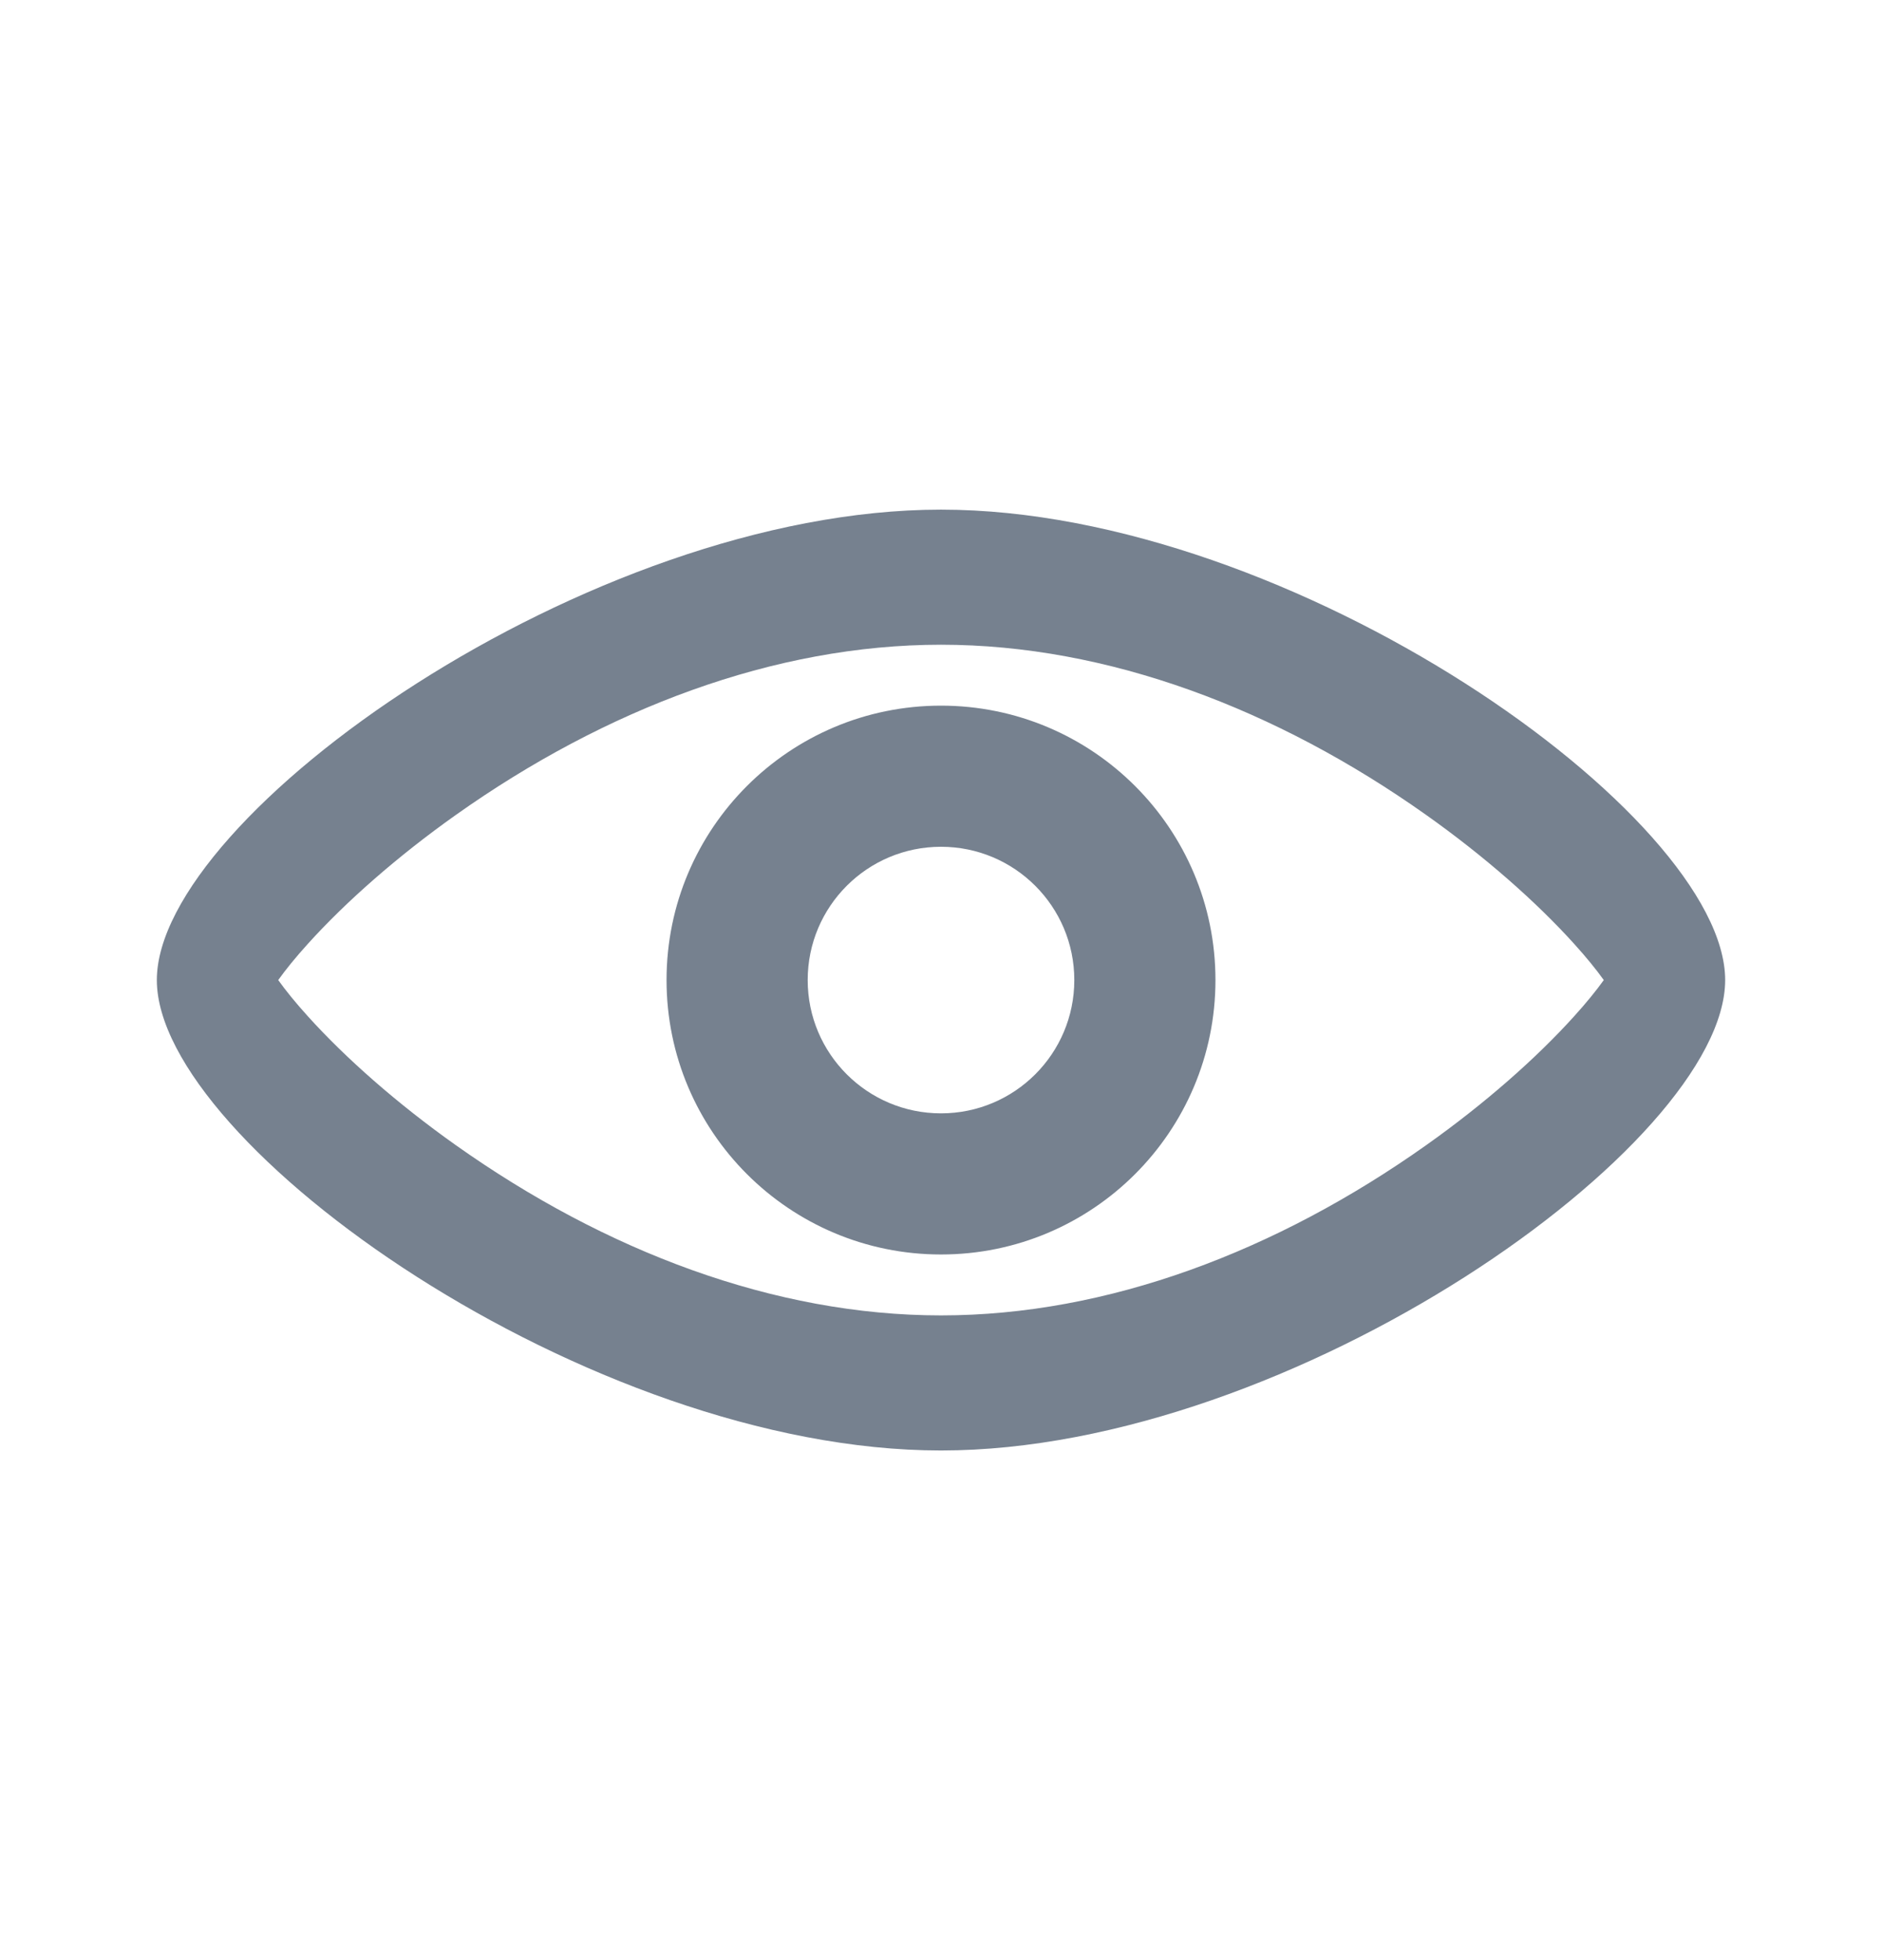 <svg width="24" height="25" viewBox="0 0 24 25" fill="none" xmlns="http://www.w3.org/2000/svg">
<path d="M12 18.5C7.51 18.5 2 14.593 2 12.5C2 10.407 7.51 6.5 12 6.5C16.489 6.5 22 10.407 22 12.5C22 14.593 16.489 18.5 12 18.5ZM3.926 12.962C4.406 13.494 5.065 14.076 5.813 14.606C7.72 15.958 9.875 16.777 12 16.777C14.125 16.777 16.28 15.958 18.187 14.606C18.935 14.076 19.594 13.494 20.074 12.962C20.229 12.791 20.357 12.633 20.452 12.5C20.357 12.367 20.229 12.209 20.074 12.038C19.594 11.506 18.935 10.924 18.187 10.394C16.28 9.042 14.125 8.223 12 8.223C9.875 8.223 7.72 9.042 5.813 10.394C5.065 10.924 4.406 11.506 3.926 12.038C3.771 12.209 3.643 12.367 3.548 12.5C3.643 12.633 3.771 12.791 3.926 12.962ZM12 16C10.067 16 8.5 14.433 8.5 12.5C8.5 10.567 10.067 9 12 9C13.933 9 15.5 10.567 15.5 12.5C15.5 14.433 13.933 16 12 16ZM12 14.2C12.939 14.2 13.7 13.439 13.7 12.5C13.7 11.561 12.939 10.8 12 10.8C11.061 10.8 10.3 11.561 10.3 12.5C10.3 13.439 11.061 14.2 12 14.2Z" fill="#1C2E45" fill-opacity="0.6"/>
</svg>
